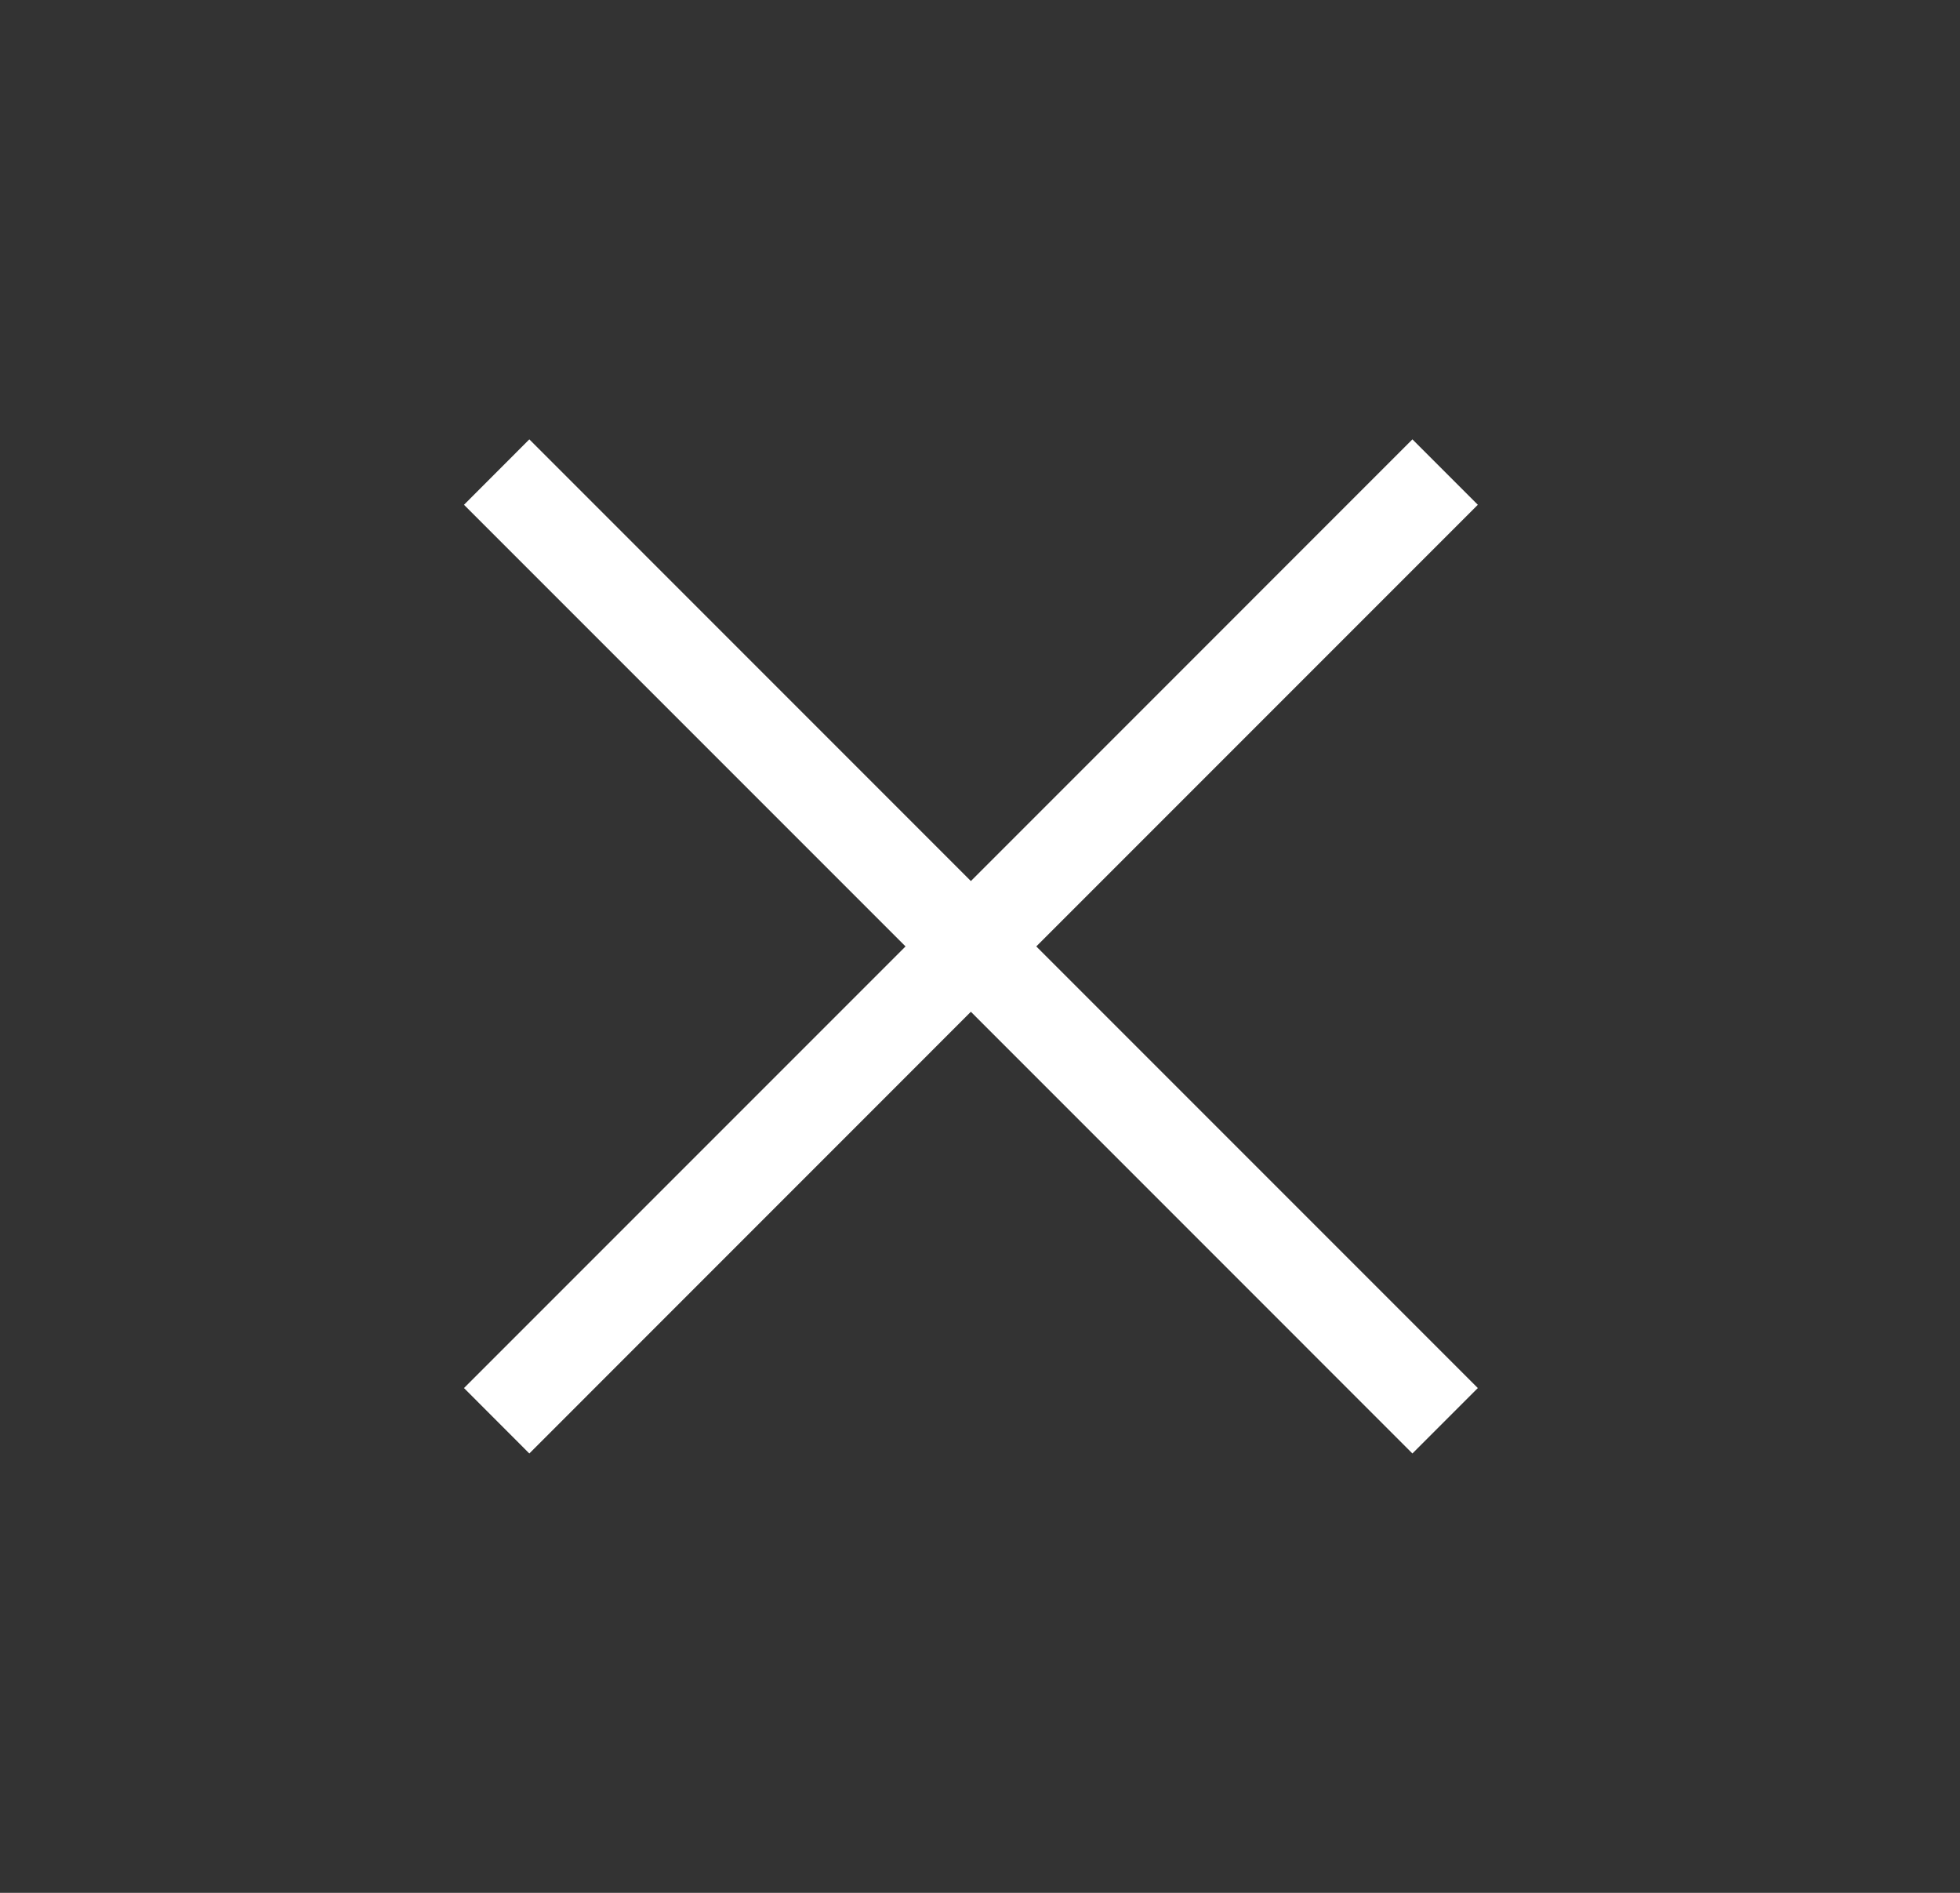 <svg width="29" height="28" viewBox="0 0 29 28" fill="none" xmlns="http://www.w3.org/2000/svg">
<rect x="0" y="0" width="29" height="28" fill="#333333" stroke="none"/>
<path d="M21.795 7.467L15.262 14L21.795 20.533L20.898 21.43L14.365 14.896L7.832 21.43L6.936 20.533L13.469 14L6.936 7.467L7.832 6.57L14.365 13.104L20.898 6.57L21.795 7.467Z" fill="white" stroke="white" stroke-width="0.1"/>
</svg>

